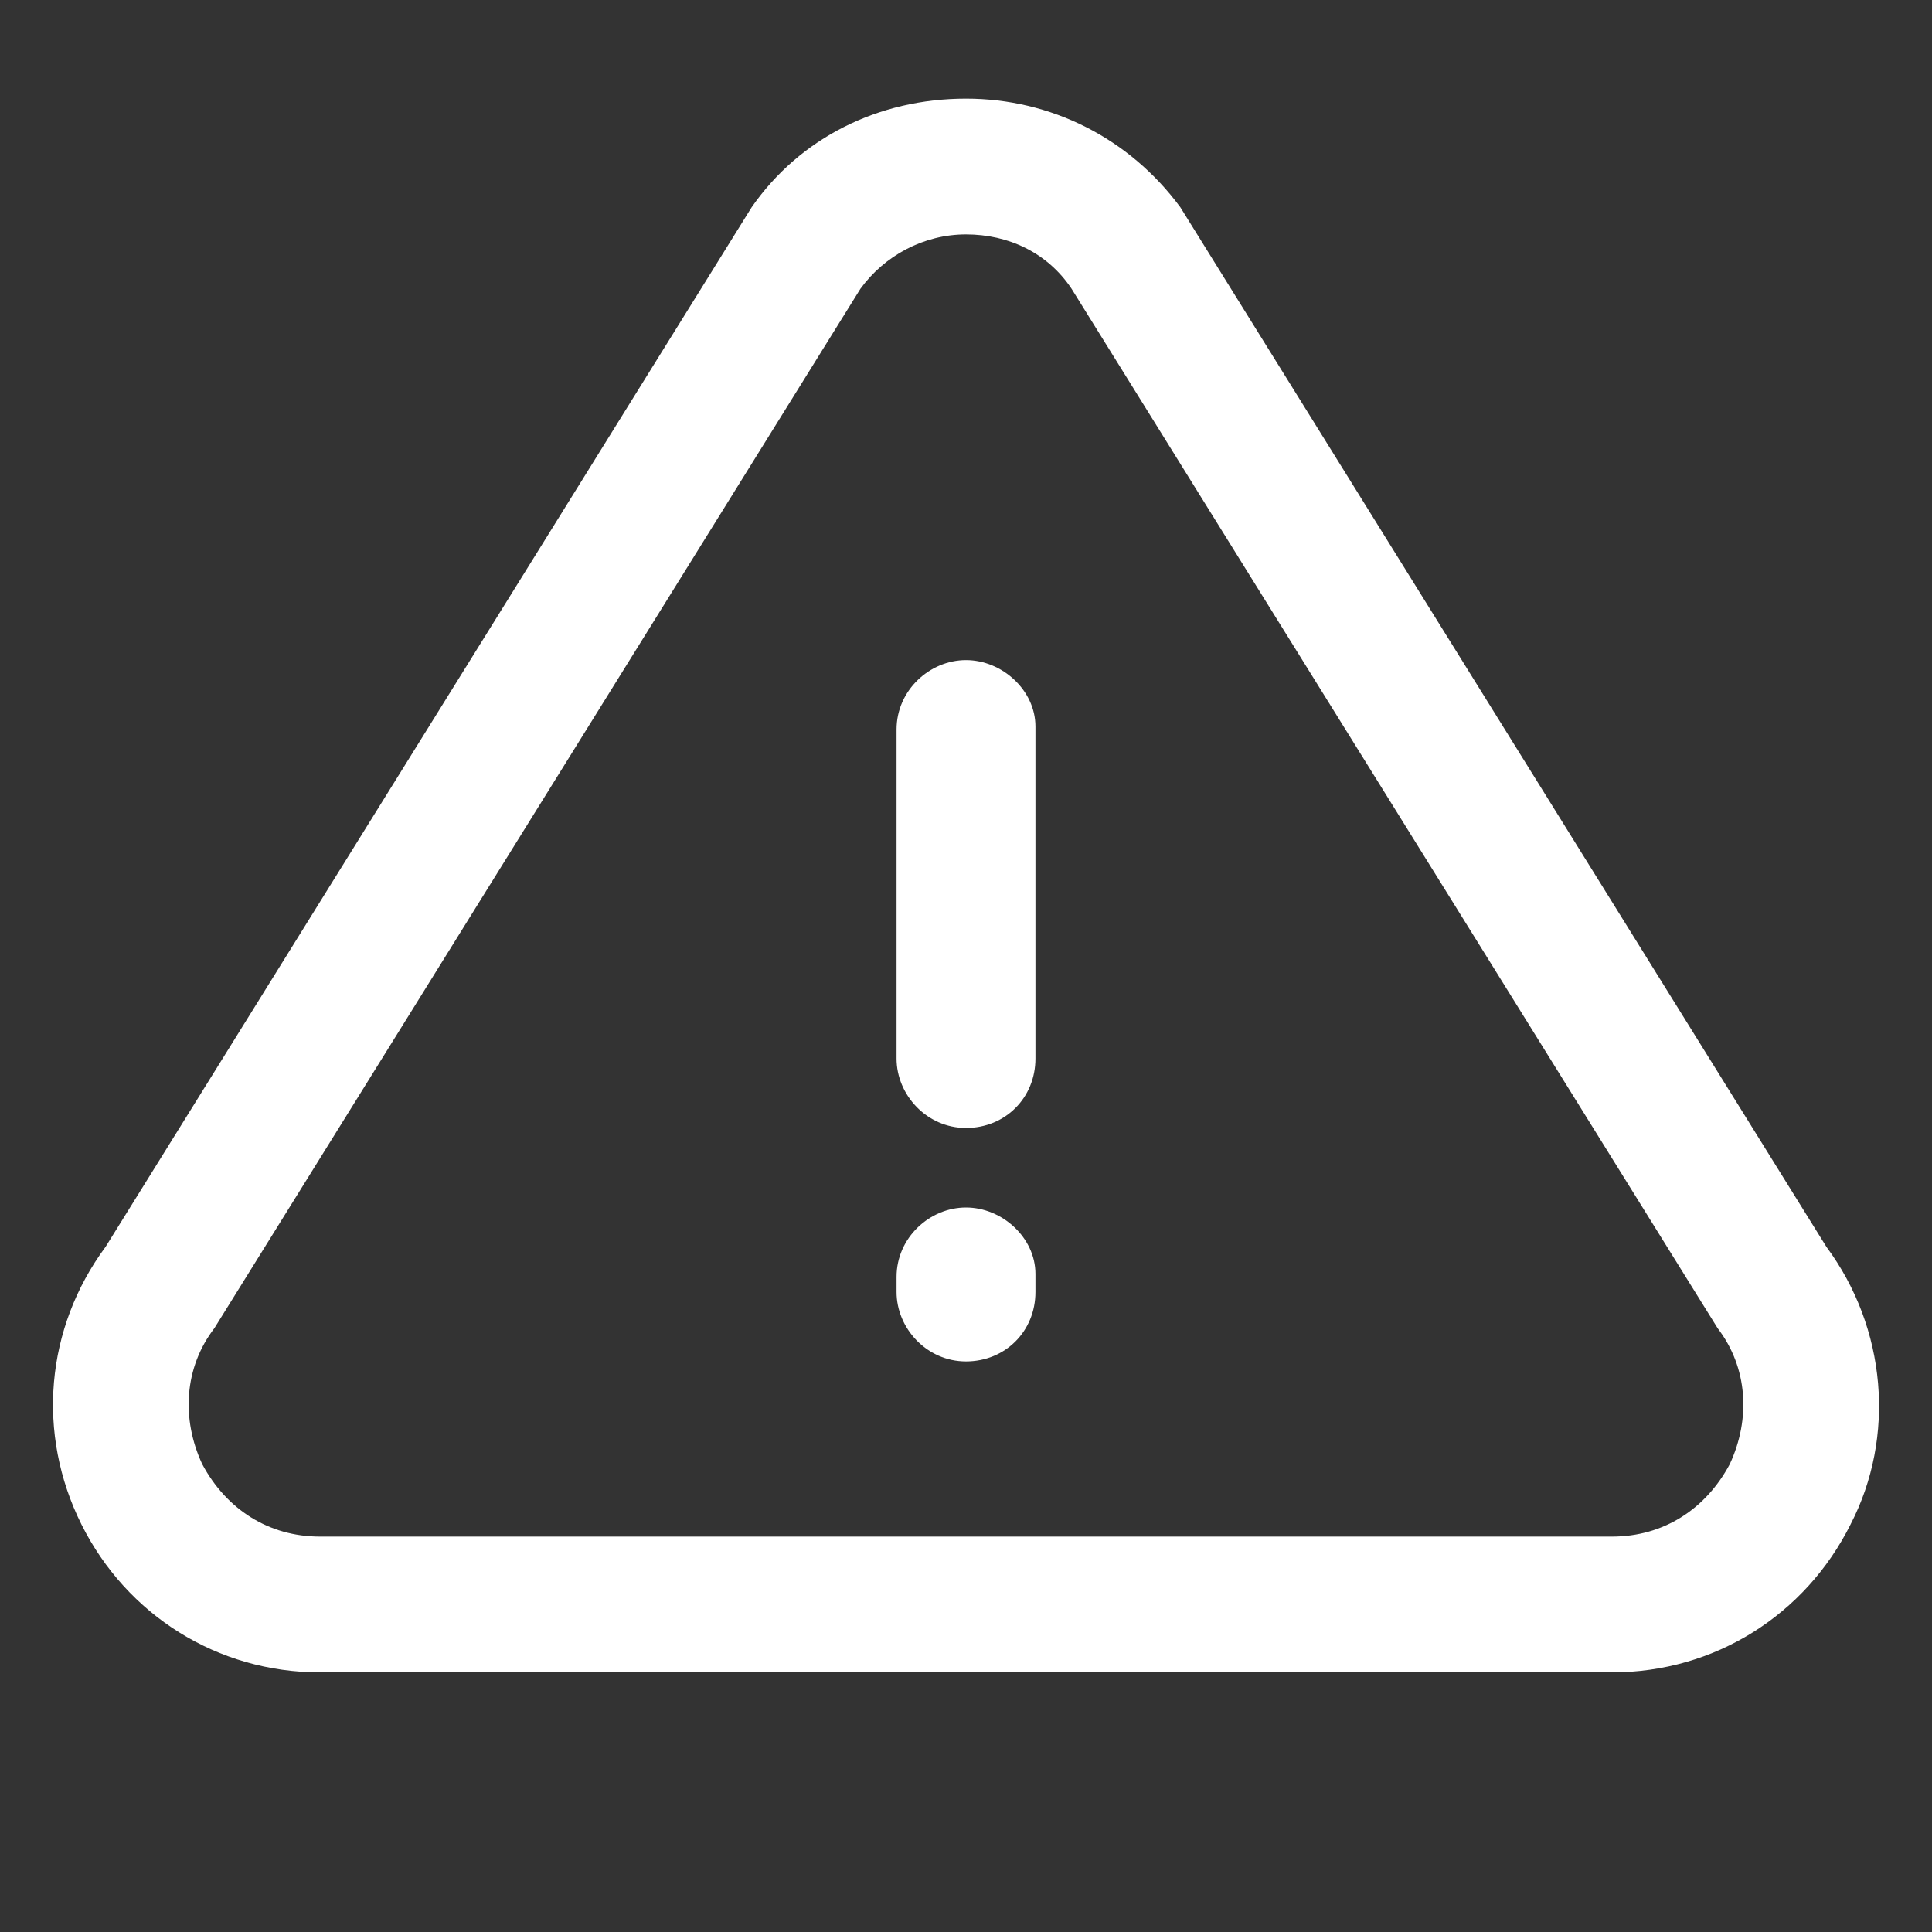 <svg width="18" height="18" viewBox="0 0 18 18" fill="none" xmlns="http://www.w3.org/2000/svg">
<rect x="0" y="0" width="18" height="18" fill="#333333" stroke="none"/>
<path d="M17.016 11.616L10.997 1.931C10.519 1.284 9.788 0.919 9 0.919C8.184 0.919 7.453 1.284 7.003 1.931L0.984 11.616C0.422 12.375 0.338 13.359 0.759 14.203C1.181 15.047 2.025 15.581 2.981 15.581H15.019C15.975 15.581 16.819 15.047 17.241 14.203C17.663 13.387 17.578 12.375 17.016 11.616ZM16.116 13.641C15.891 14.062 15.497 14.316 15.019 14.316H2.981C2.503 14.316 2.109 14.062 1.884 13.641C1.688 13.219 1.716 12.741 1.997 12.375L8.016 2.691C8.241 2.381 8.606 2.184 9 2.184C9.394 2.184 9.759 2.353 9.984 2.691L16.003 12.375C16.284 12.741 16.312 13.219 16.116 13.641Z" fill="white"/>
<path d="M9 6.15C8.662 6.15 8.353 6.431 8.353 6.797V9.862C8.353 10.2 8.634 10.509 9 10.509C9.366 10.509 9.647 10.228 9.647 9.862V6.769C9.647 6.431 9.337 6.15 9 6.15Z" fill="white"/>
<path d="M9 11.25C8.662 11.25 8.353 11.531 8.353 11.897V12.037C8.353 12.375 8.634 12.684 9 12.684C9.366 12.684 9.647 12.403 9.647 12.037V11.869C9.647 11.531 9.337 11.25 9 11.25Z" fill="white"/>
</svg>
